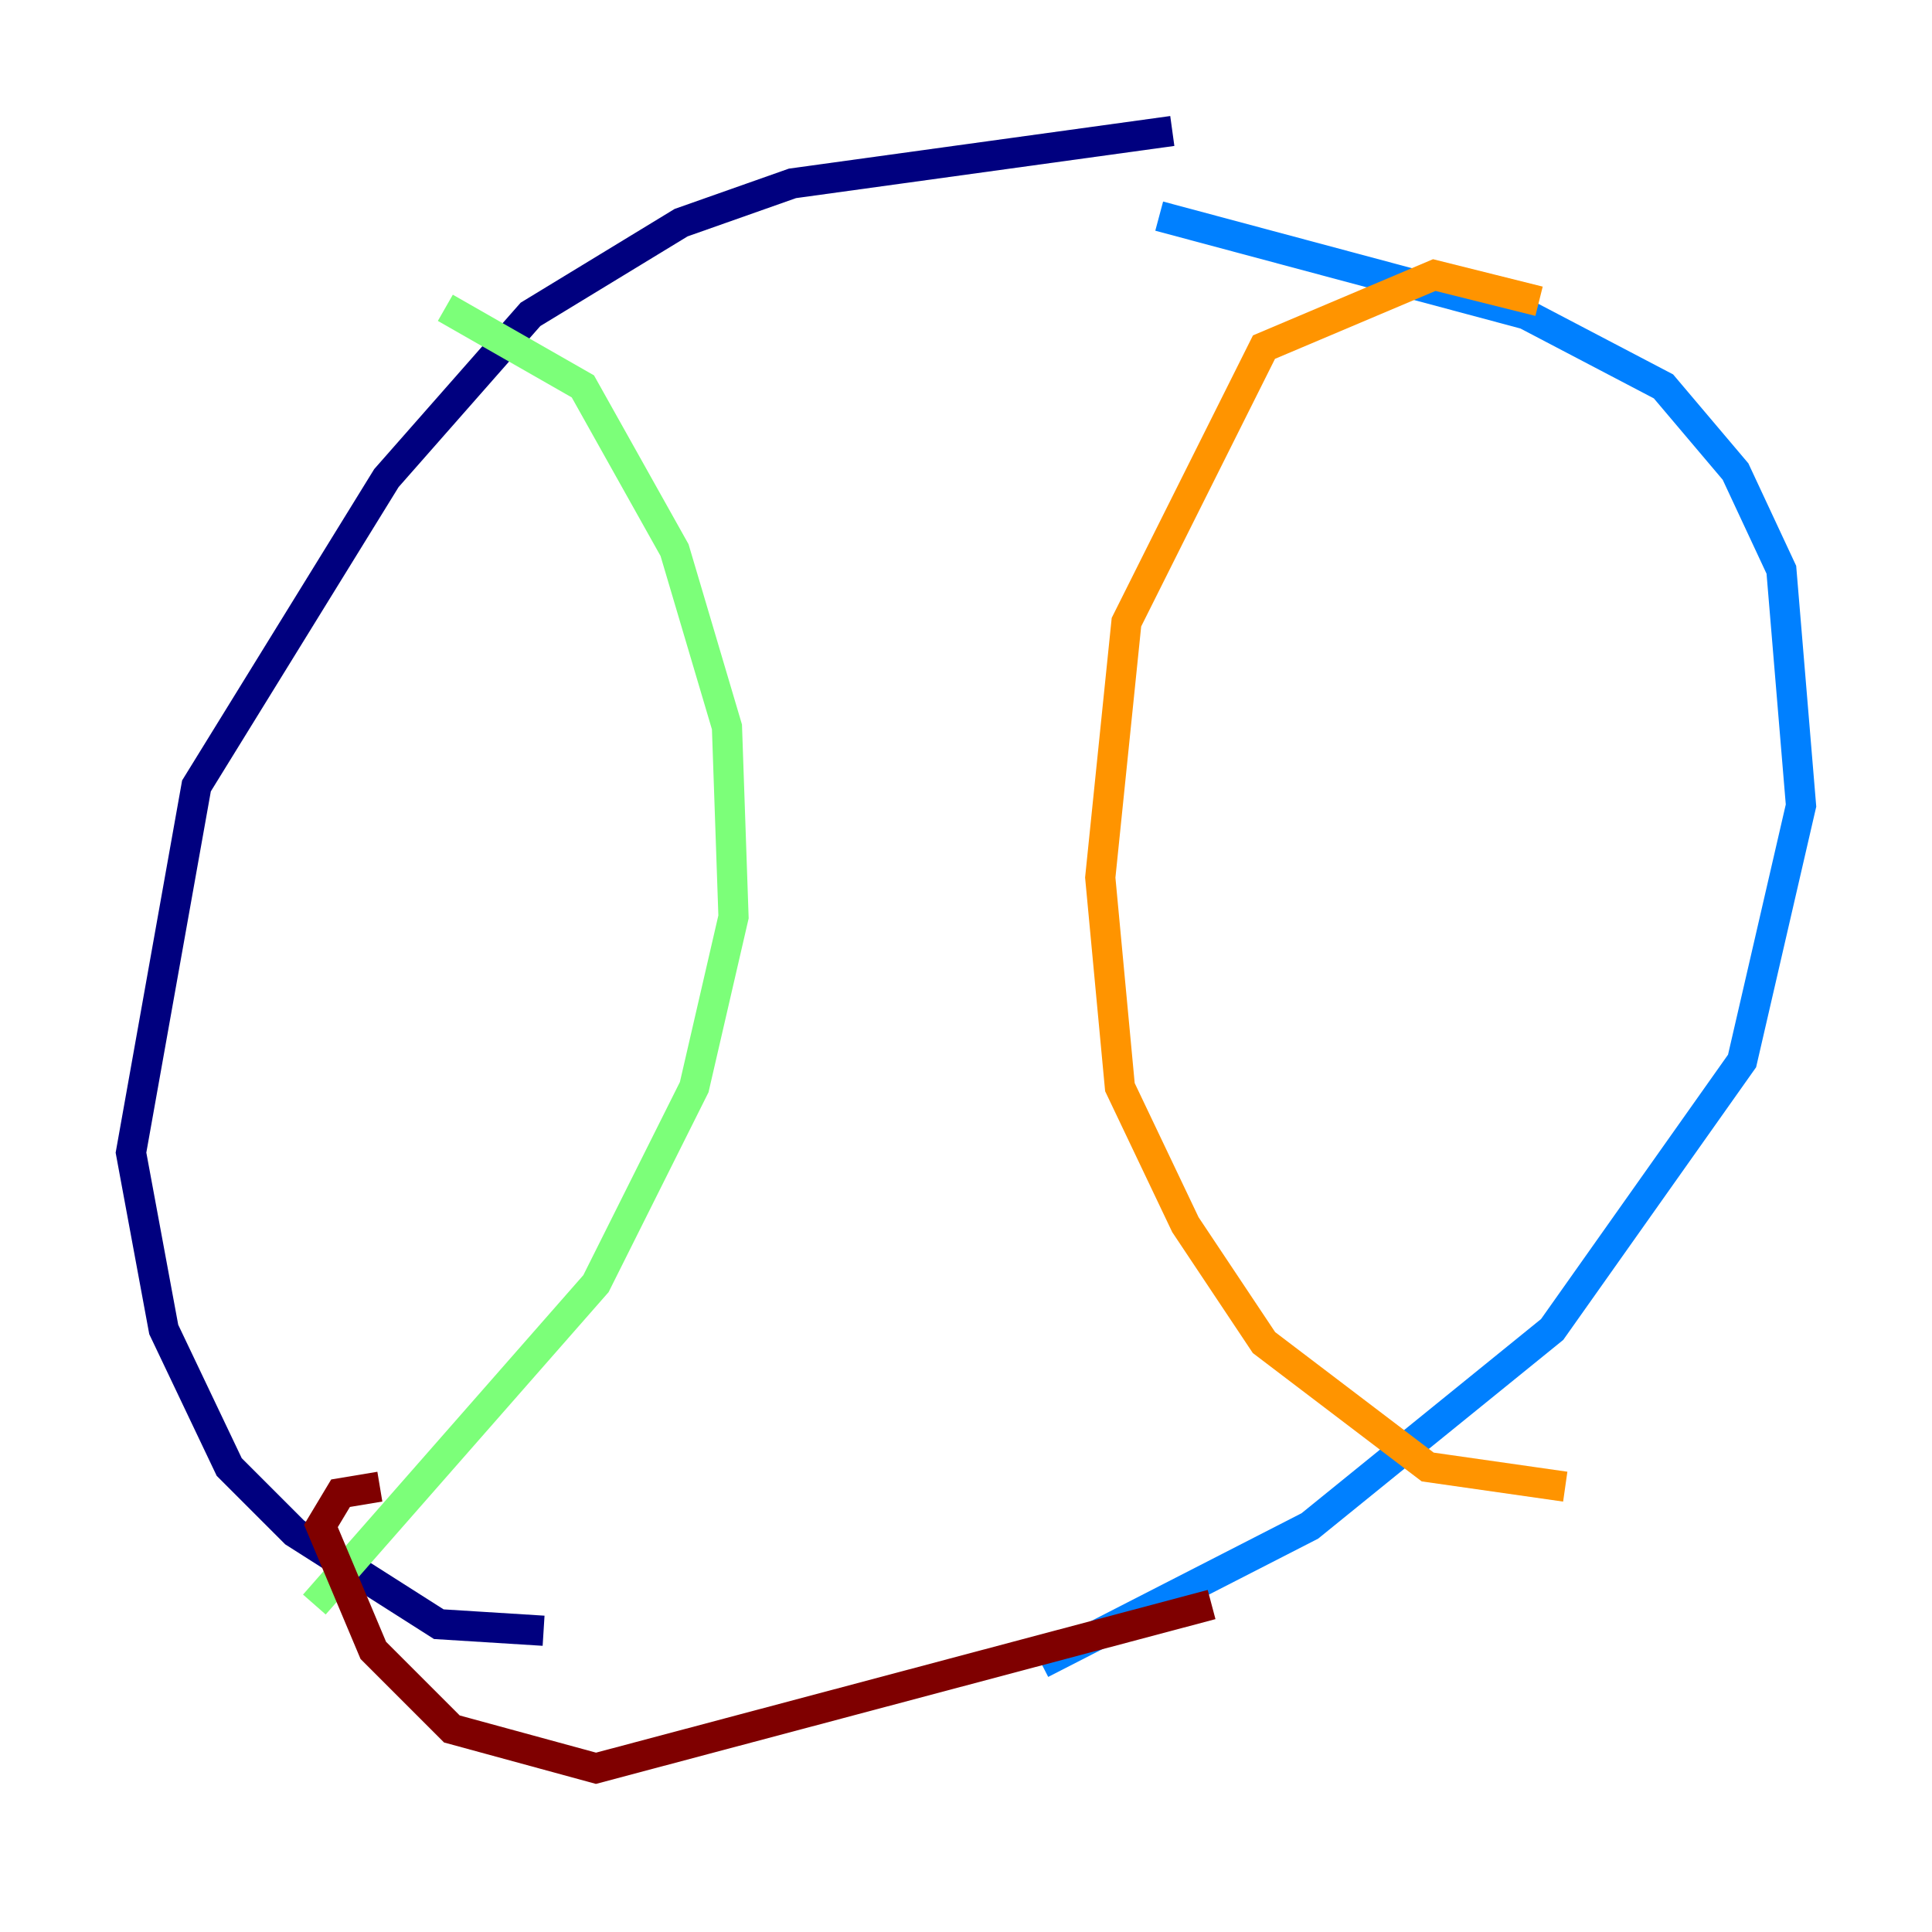 <?xml version="1.0" encoding="utf-8" ?>
<svg baseProfile="tiny" height="128" version="1.2" viewBox="0,0,128,128" width="128" xmlns="http://www.w3.org/2000/svg" xmlns:ev="http://www.w3.org/2001/xml-events" xmlns:xlink="http://www.w3.org/1999/xlink"><defs /><polyline fill="none" points="77.668,8.678 52.502,12.149 45.125,14.752 35.146,20.827 25.6,31.675 13.017,52.068 8.678,76.366 10.848,88.081 15.186,97.193 19.525,101.532 29.071,107.607 36.014,108.041" stroke="#00007f" stroke-width="2" /><polyline fill="none" points="68.99,110.21 86.78,101.098 102.834,88.081 115.417,70.291 119.322,53.37 118.02,37.749 114.983,31.241 110.21,25.6 101.098,20.827 76.8,14.319" stroke="#0080ff" stroke-width="2" /><polyline fill="none" points="29.505,20.393 38.617,25.6 44.691,36.447 48.163,48.163 48.597,60.746 45.993,72.027 39.485,85.044 20.827,106.305" stroke="#7cff79" stroke-width="2" /><polyline fill="none" points="103.702,98.495 94.59,97.193 83.742,88.949 78.536,81.139 74.197,72.027 72.895,58.142 74.63,41.22 83.742,22.997 95.024,18.224 101.966,19.959" stroke="#ff9400" stroke-width="2" /><polyline fill="none" points="25.166,98.495 22.563,98.929 21.261,101.098 24.732,109.342 29.939,114.549 39.485,117.153 80.271,106.305" stroke="#7f0000" stroke-width="2" /></svg>